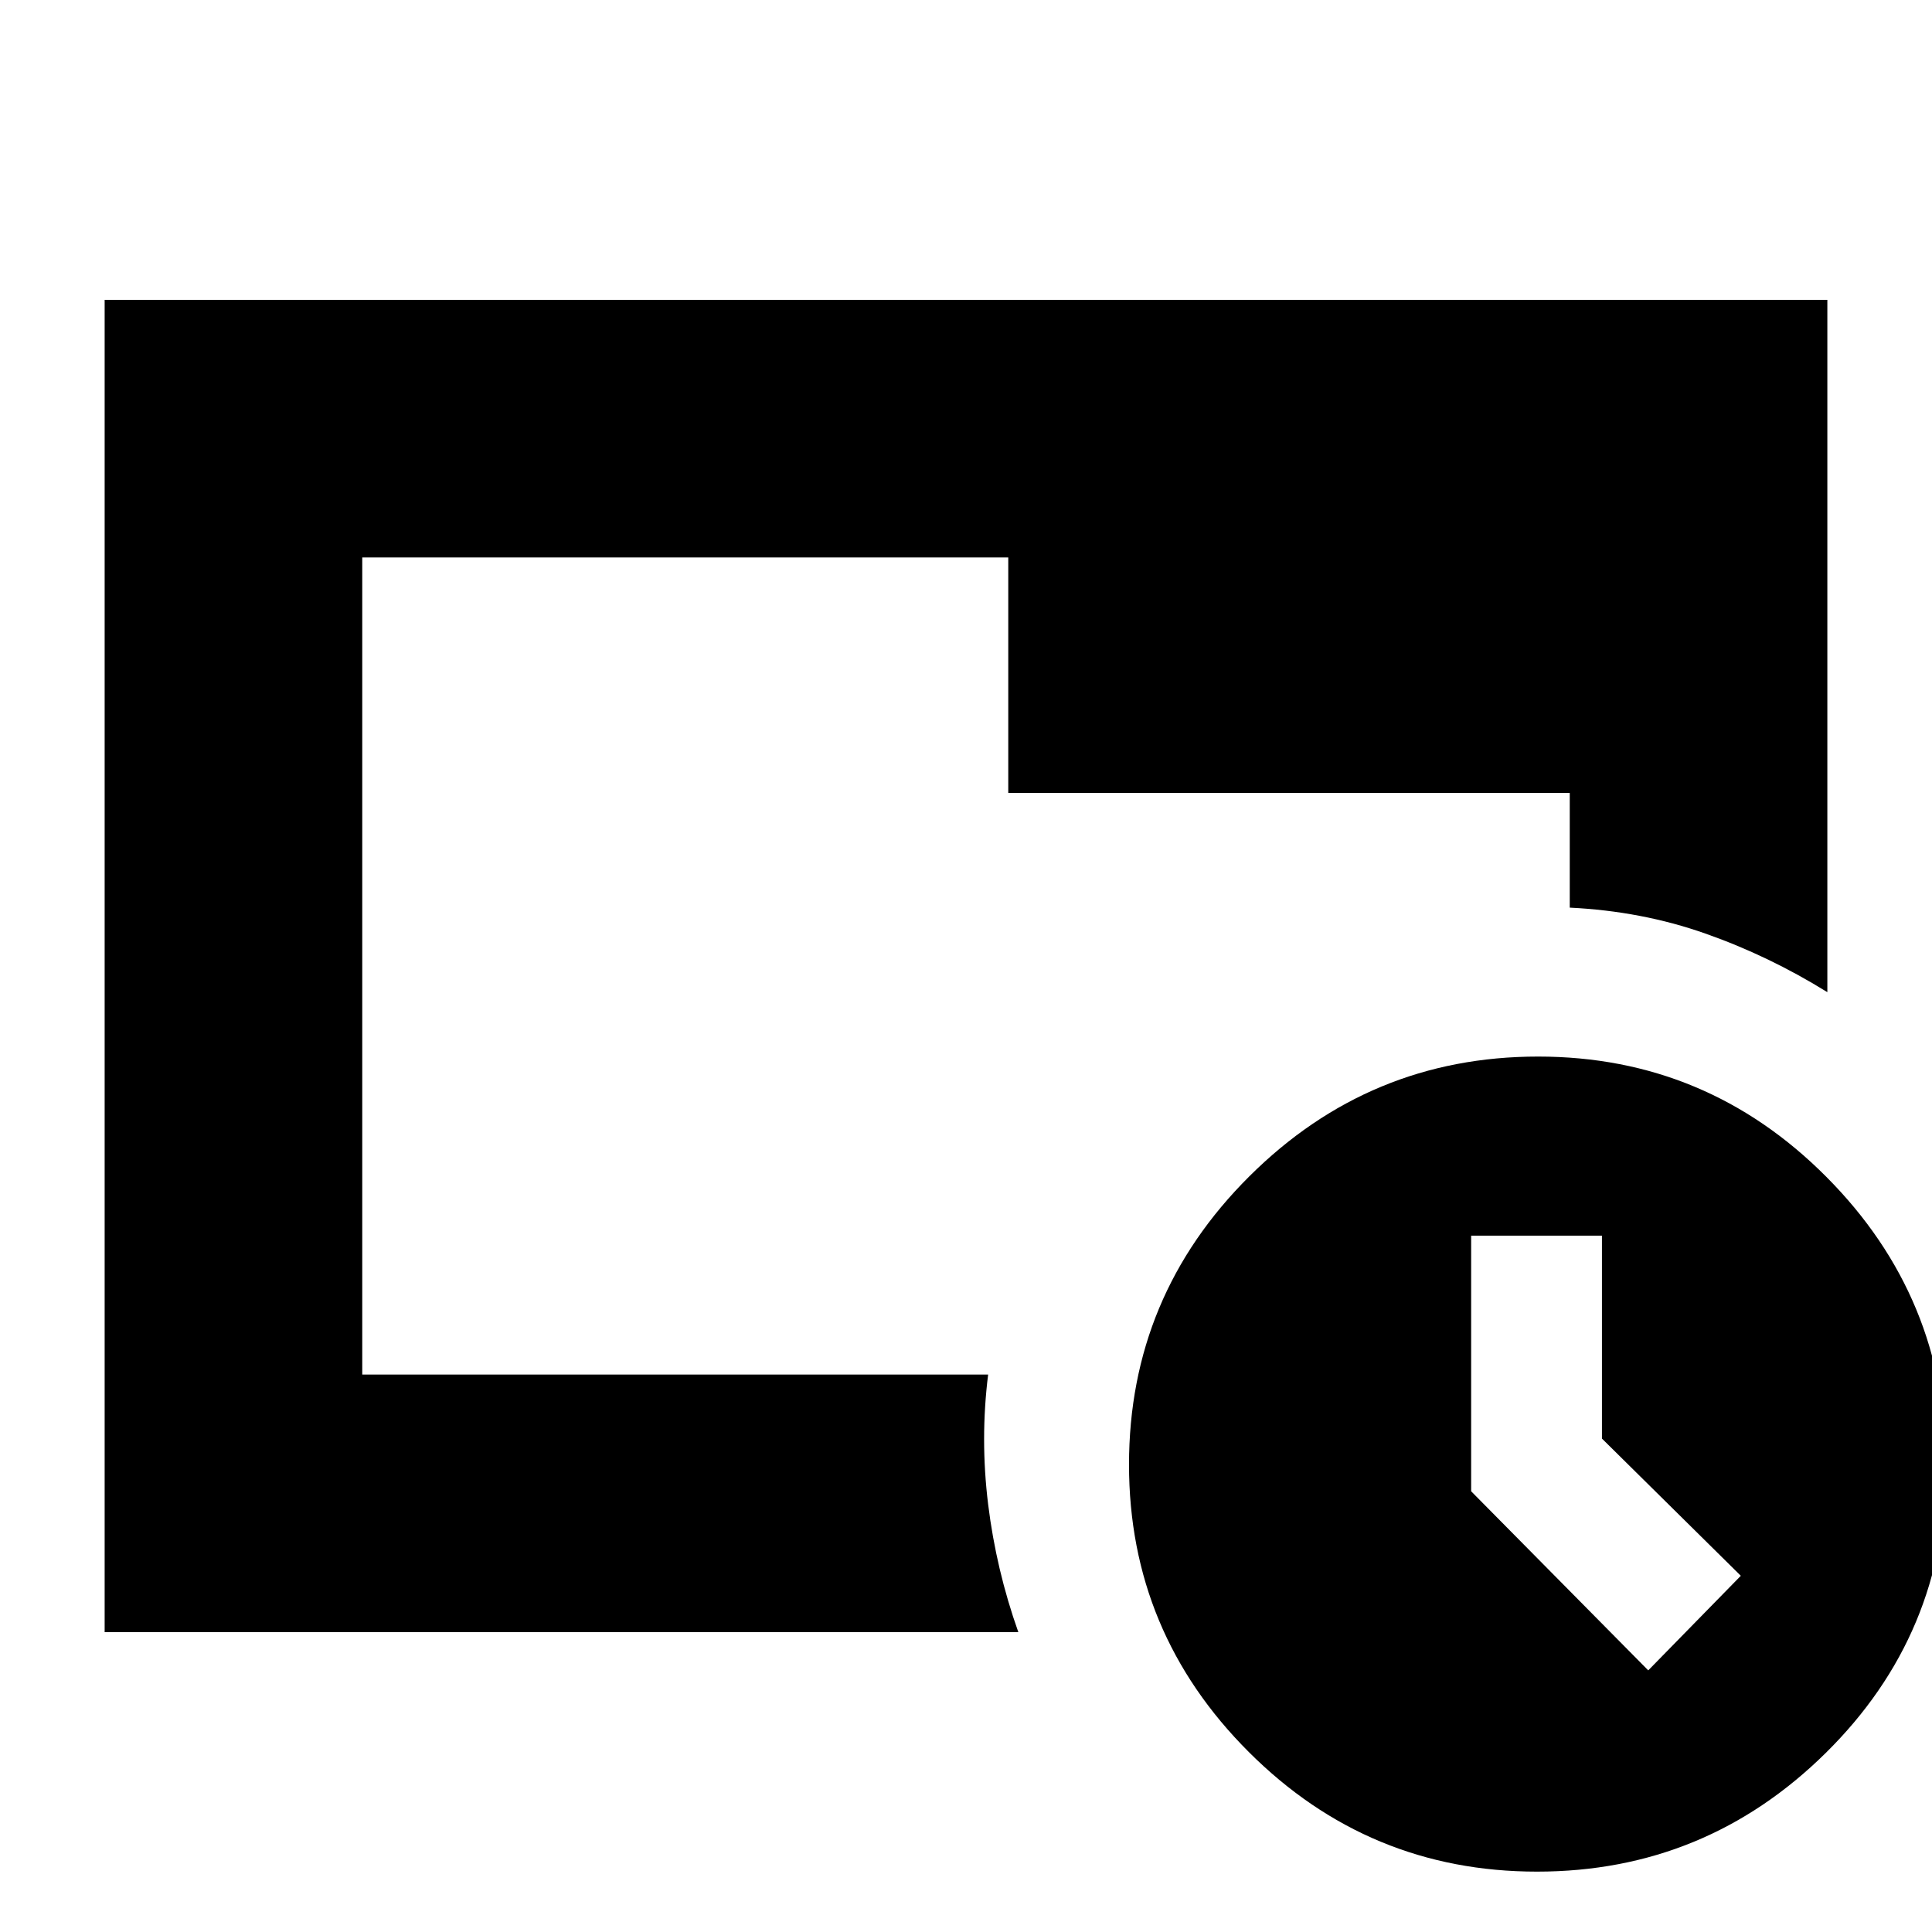<svg xmlns="http://www.w3.org/2000/svg" height="20" viewBox="0 -960 960 960" width="20"><path d="M763.73-30Q680-30 620.5-89.46 561-148.92 561-232.23q0-83.72 59.77-143.24Q680.53-435 764.27-435q83.73 0 143.23 59.77 59.5 59.76 59.5 143.5Q967-148 907.23-89q-59.76 59-143.5 59ZM819-130l46-47-69-68.18V-346h-65v127l88 89ZM501-566h279v57q35.74 1.73 67.37 12.87Q879-485 908-467v-344H52v662h454q-11-31-15-63.5t0-64.5H180v-406h321v117ZM180-277v-406 406Z"/></svg>